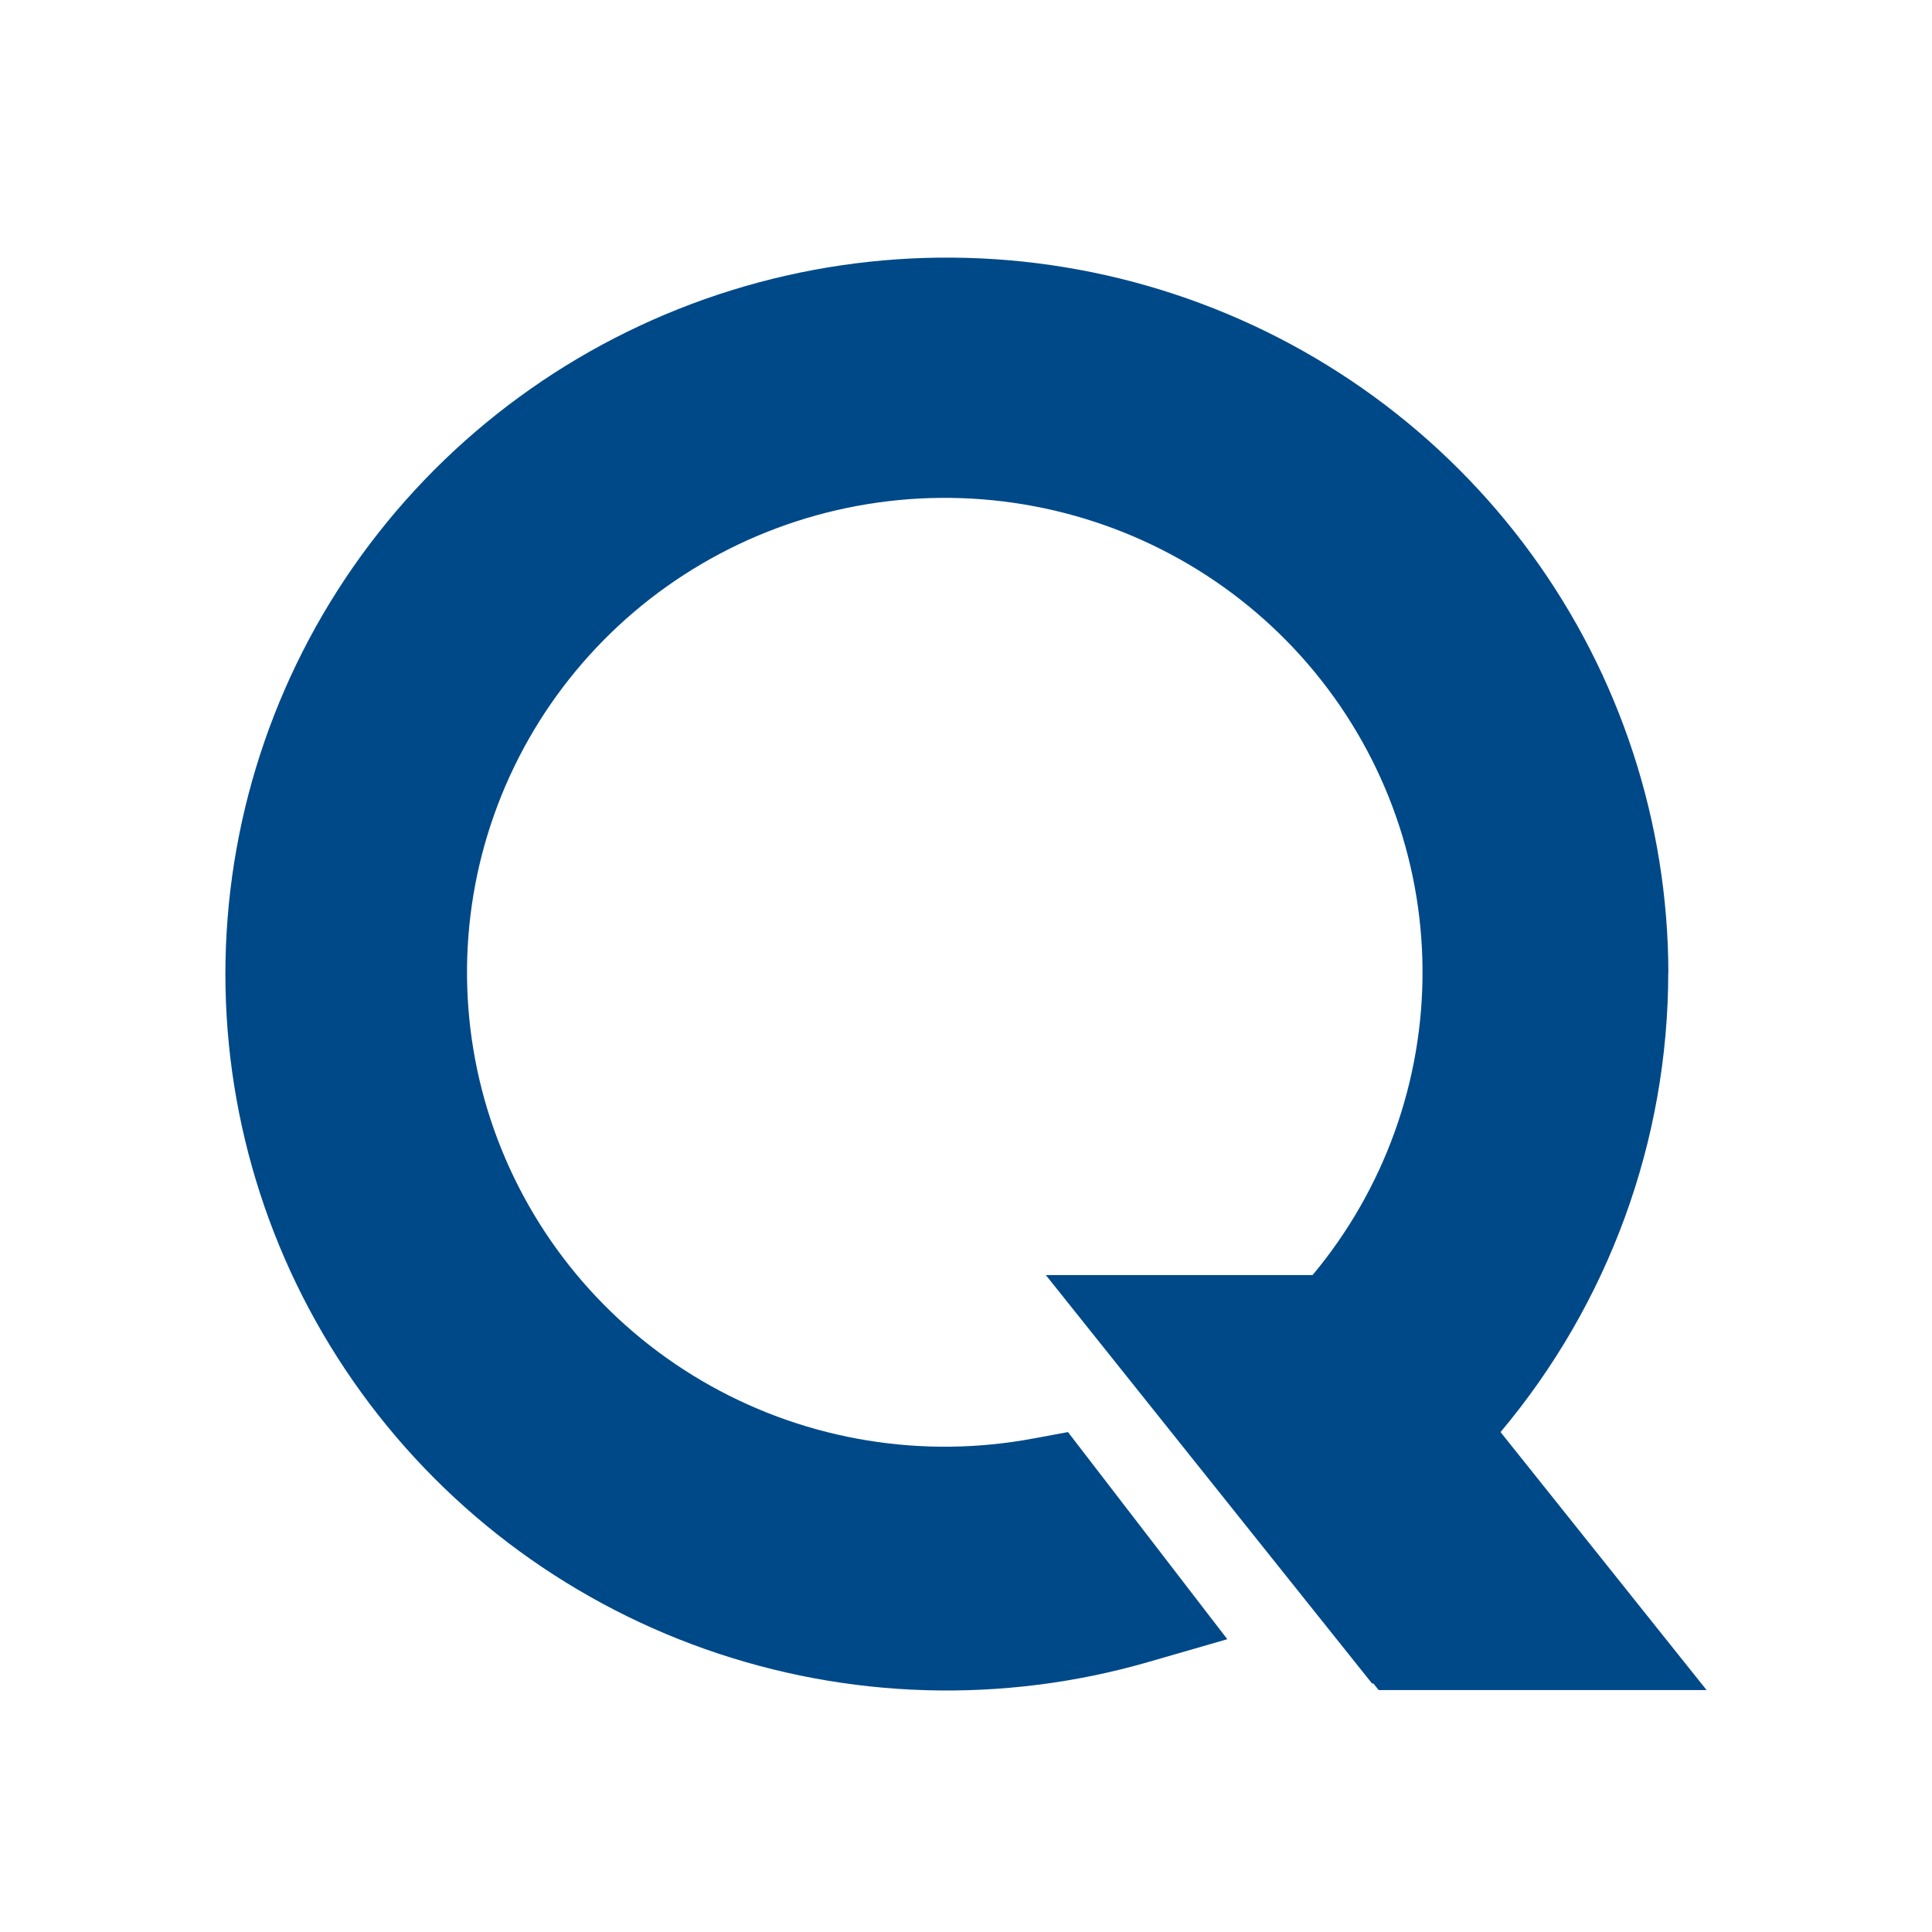 <svg width="120" height="120" viewBox="0 0 120 120" fill="none" xmlns="http://www.w3.org/2000/svg">
<rect width="120" height="120" rx="16" fill="none"/>
<path d="M103.625 60.426C103.61 51.093 100.639 42 95.134 34.435C89.629 26.87 81.868 21.216 72.948 18.272C64.029 15.328 54.404 15.243 45.433 18.03C36.463 20.816 28.602 26.333 22.962 33.8C17.323 41.267 14.191 50.305 14.008 59.637C13.826 68.969 16.603 78.121 21.947 85.799C27.291 93.478 34.93 99.293 43.785 102.423C52.64 105.553 62.261 105.839 71.289 103.241L76.23 101.813L66.334 88.949L64.205 89.343C57.342 90.634 50.241 89.48 44.15 86.083C38.06 82.687 33.371 77.266 30.91 70.774C28.449 64.282 28.372 57.137 30.695 50.595C33.017 44.053 37.588 38.534 43.605 35.01C49.621 31.486 56.696 30.182 63.585 31.328C70.474 32.475 76.735 35.998 81.266 41.277C85.797 46.556 88.307 53.253 88.355 60.19C88.403 67.126 85.985 73.856 81.527 79.197H64.958L85.216 104.559H85.298L85.633 104.974H106L93.202 88.949C99.93 80.937 103.616 70.837 103.618 60.406" fill="#004989"/>
</svg>
